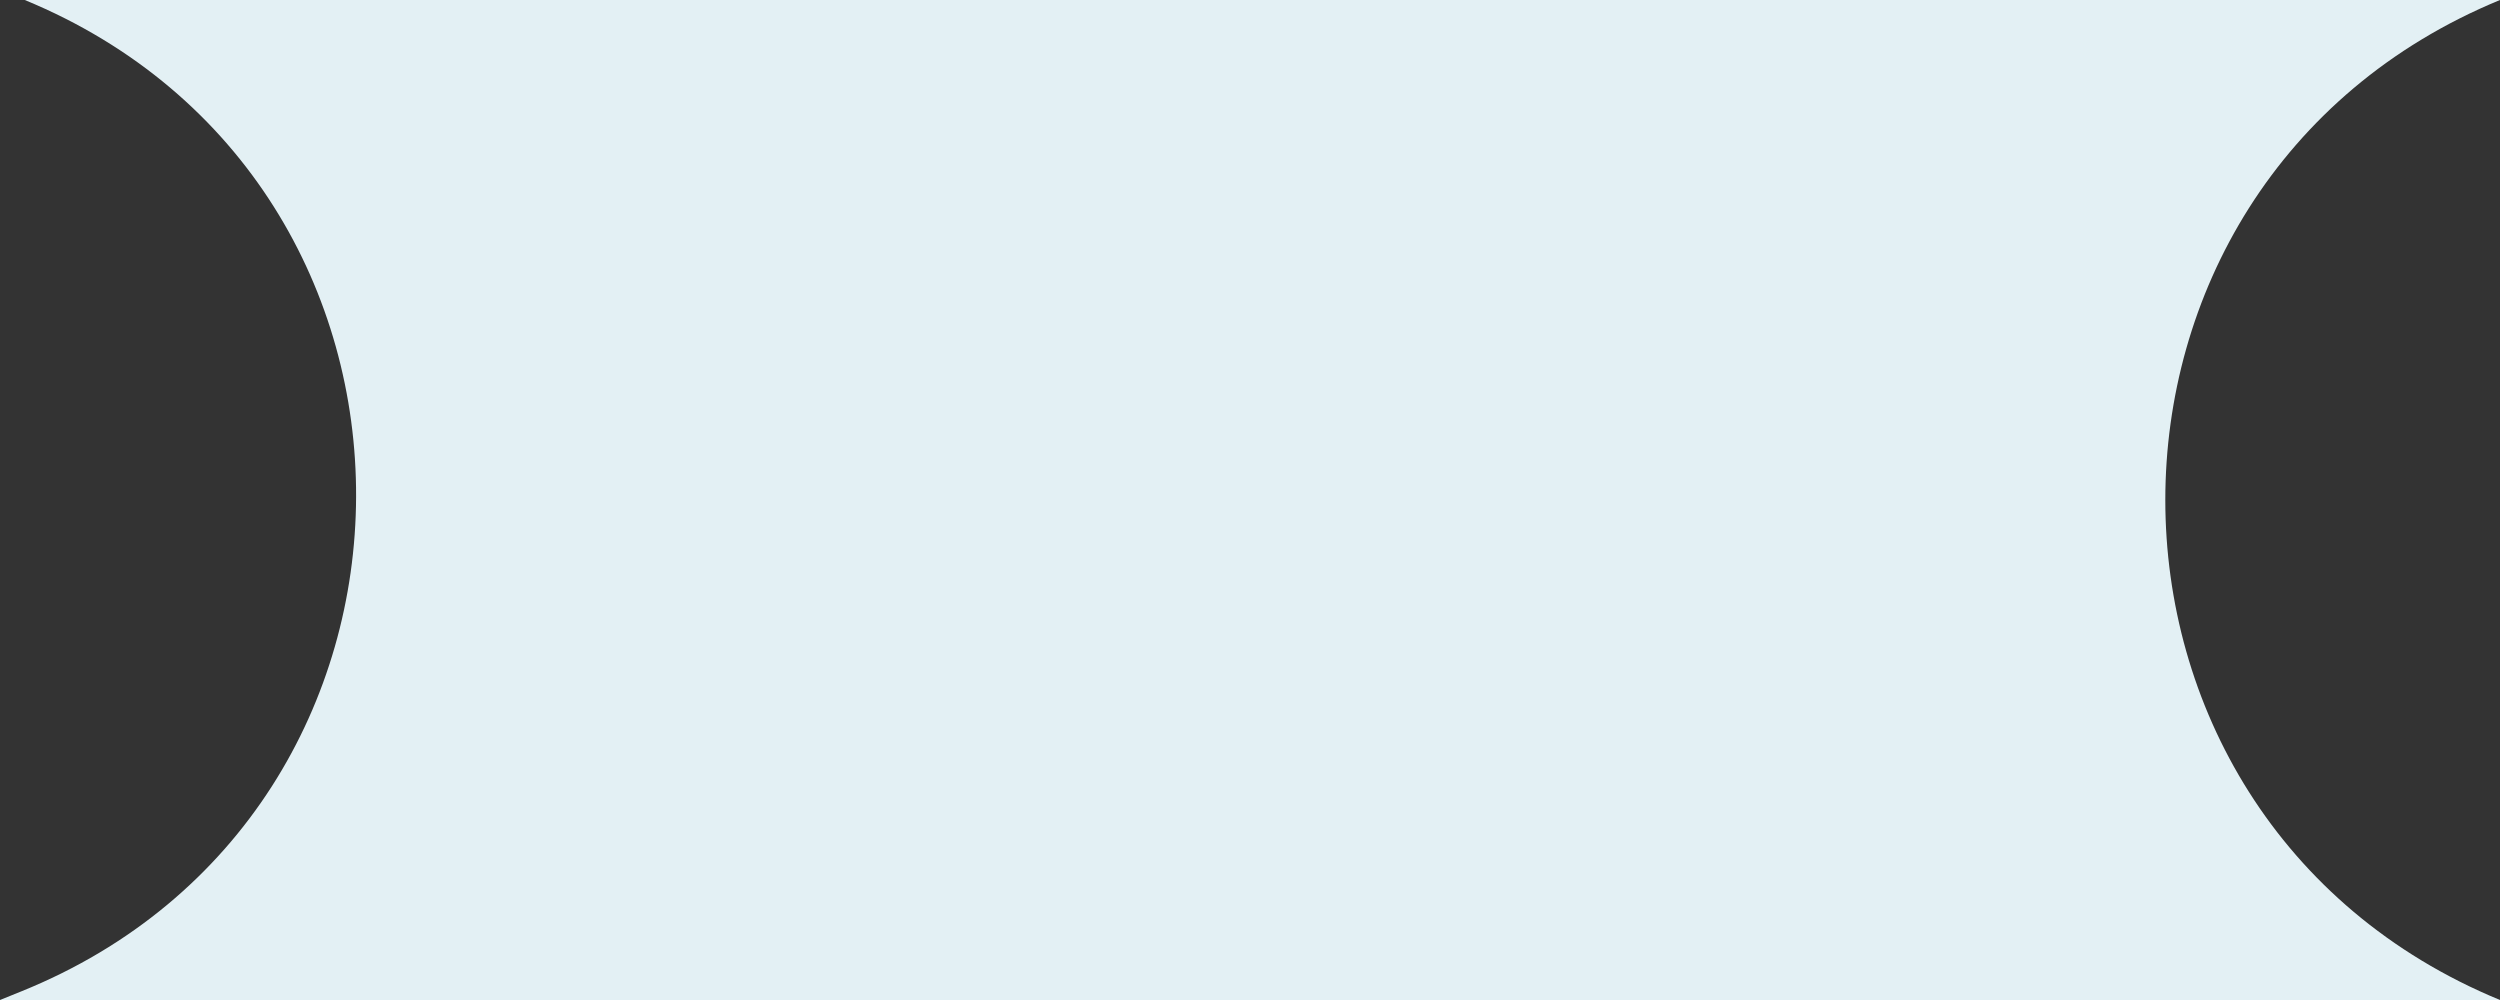 <svg width="50" height="20" viewBox="0 0 50 20" fill="none" xmlns="http://www.w3.org/2000/svg">
<rect x="0" y="0" width="50" height="20" fill="#333333" stroke="none"/>
<path d="M0.495 0H50C41.075 3.679 41.075 16.321 50 20H0L0.425 19.828C9.32 16.235 9.365 3.656 0.495 0Z" fill="#E3F0F4"/>
</svg>
